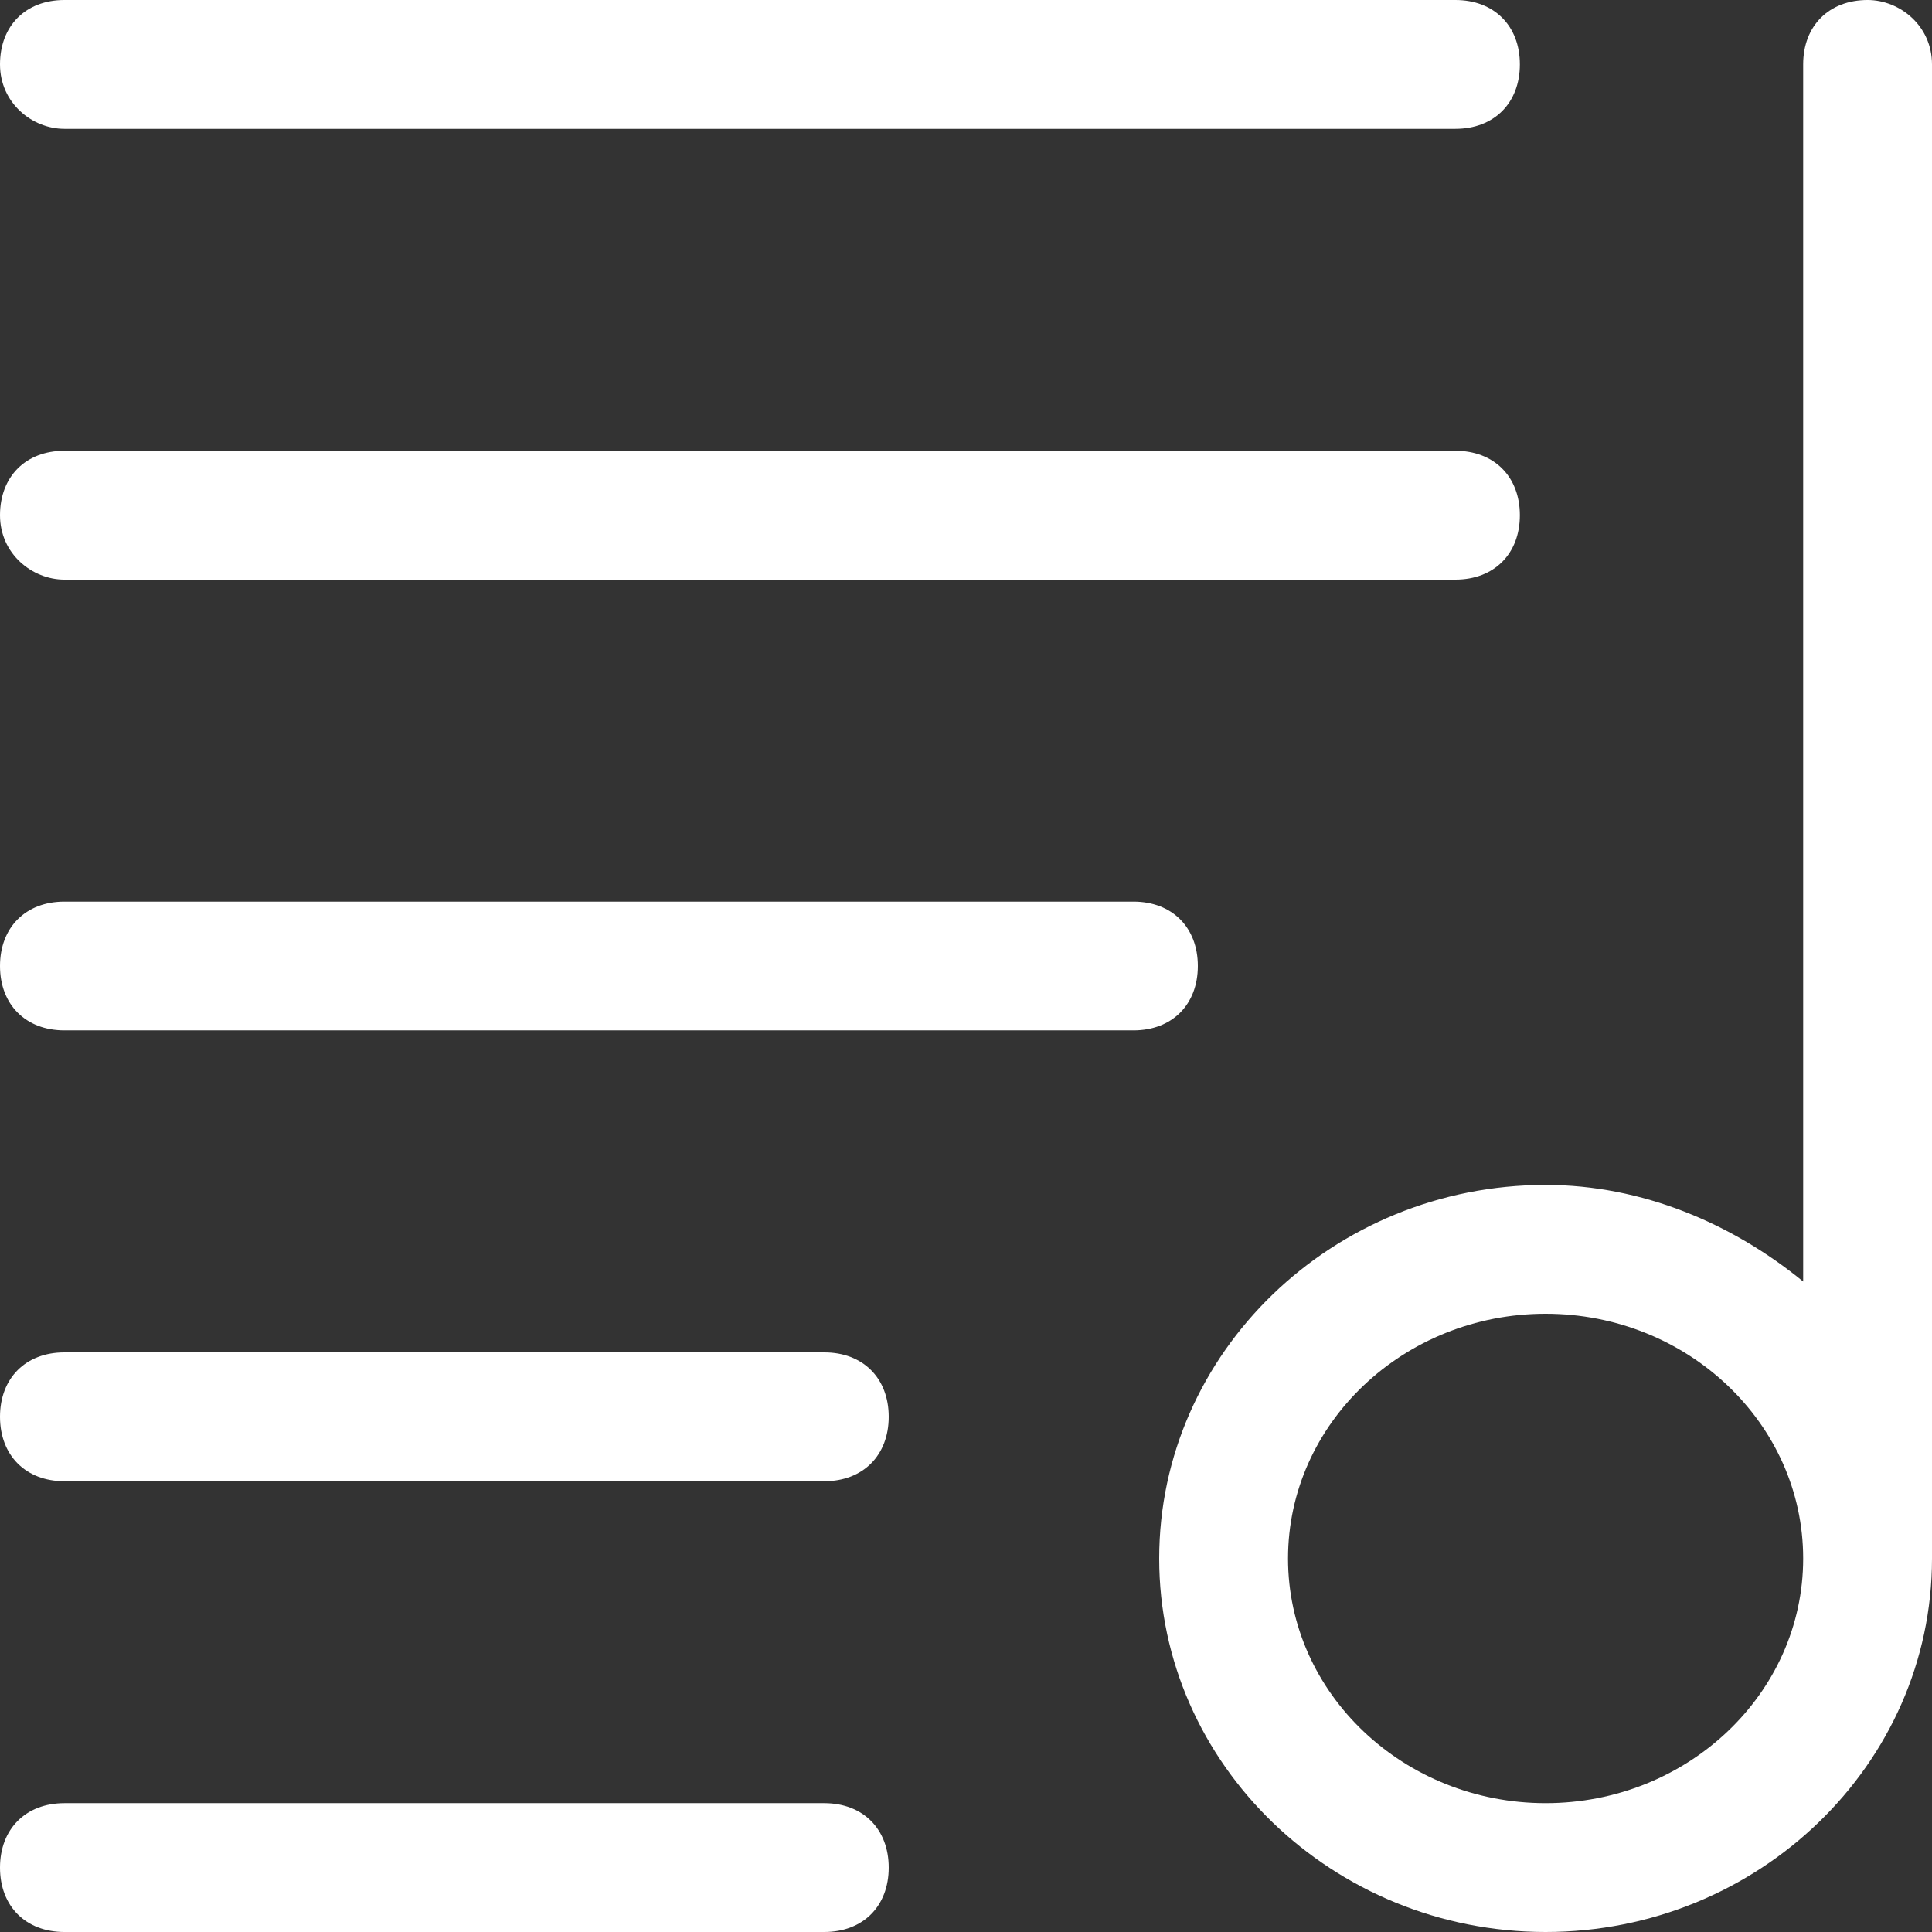 <?xml version="1.0" encoding="UTF-8"?>
<svg width="22px" height="22px" viewBox="0 0 22 22" version="1.1" xmlns="http://www.w3.org/2000/svg" xmlns:xlink="http://www.w3.org/1999/xlink">
    <rect x="0" y="0" width="22" height="22" fill="#333333" stroke="none"/>
    <!-- Generator: Sketch 41.2 (35397) - http://www.bohemiancoding.com/sketch -->
    <title>Group</title>
    <desc>Created with Sketch.</desc>
    <defs></defs>
    <g id="Page-1" stroke="none" stroke-width="1" fill="none" fill-rule="evenodd">
        <g id="00.Home" transform="translate(-323, -600)" fill="#FFFFFF">
            <g id="Group-3" transform="translate(306, 583)">
                <g id="Group" transform="translate(17, 17)">
                    <path d="M21.267,0 C20.827,0 20.533,0.293 20.533,0.733 L20.533,14.593 C19.727,13.933 18.7,13.493 17.6,13.493 C15.18,13.493 13.2,15.4 13.2,17.747 C13.2,20.093 15.18,22 17.6,22 C20.02,22 22,20.093 22,17.747 L22,0.733 C22,0.293 21.633,0 21.267,0 Z M17.6,20.533 C15.987,20.533 14.667,19.287 14.667,17.747 C14.667,16.207 15.987,14.96 17.6,14.96 C19.213,14.96 20.533,16.207 20.533,17.747 C20.533,19.287 19.213,20.533 17.6,20.533 Z" id="Shape"></path>
                    <path d="M0.733,6.6 L16.573,6.6 C17.013,6.6 17.307,6.307 17.307,5.867 C17.307,5.427 17.013,5.133 16.573,5.133 L0.733,5.133 C0.293,5.133 0,5.427 0,5.867 C0,6.307 0.367,6.6 0.733,6.6 Z" id="Shape"></path>
                    <path d="M9.387,15.4 L0.733,15.4 C0.293,15.4 0,15.693 0,16.133 C0,16.573 0.293,16.867 0.733,16.867 L9.387,16.867 C9.827,16.867 10.12,16.573 10.12,16.133 C10.12,15.693 9.827,15.4 9.387,15.4 Z" id="Shape"></path>
                    <path d="M0.733,1.467 L16.573,1.467 C17.013,1.467 17.307,1.173 17.307,0.733 C17.307,0.293 17.013,0 16.573,0 L0.733,0 C0.293,0 0,0.293 0,0.733 C0,1.173 0.367,1.467 0.733,1.467 Z" id="Shape"></path>
                    <path d="M13.64,11 C13.64,10.56 13.347,10.267 12.907,10.267 L0.733,10.267 C0.293,10.267 0,10.56 0,11 C0,11.44 0.293,11.733 0.733,11.733 L12.907,11.733 C13.347,11.733 13.64,11.44 13.64,11 Z" id="Shape"></path>
                    <path d="M9.387,20.533 L0.733,20.533 C0.293,20.533 0,20.827 0,21.267 C0,21.707 0.293,22 0.733,22 L9.387,22 C9.827,22 10.12,21.707 10.12,21.267 C10.12,20.827 9.827,20.533 9.387,20.533 Z" id="Shape"></path>
                </g>
            </g>
        </g>
    </g>
</svg>